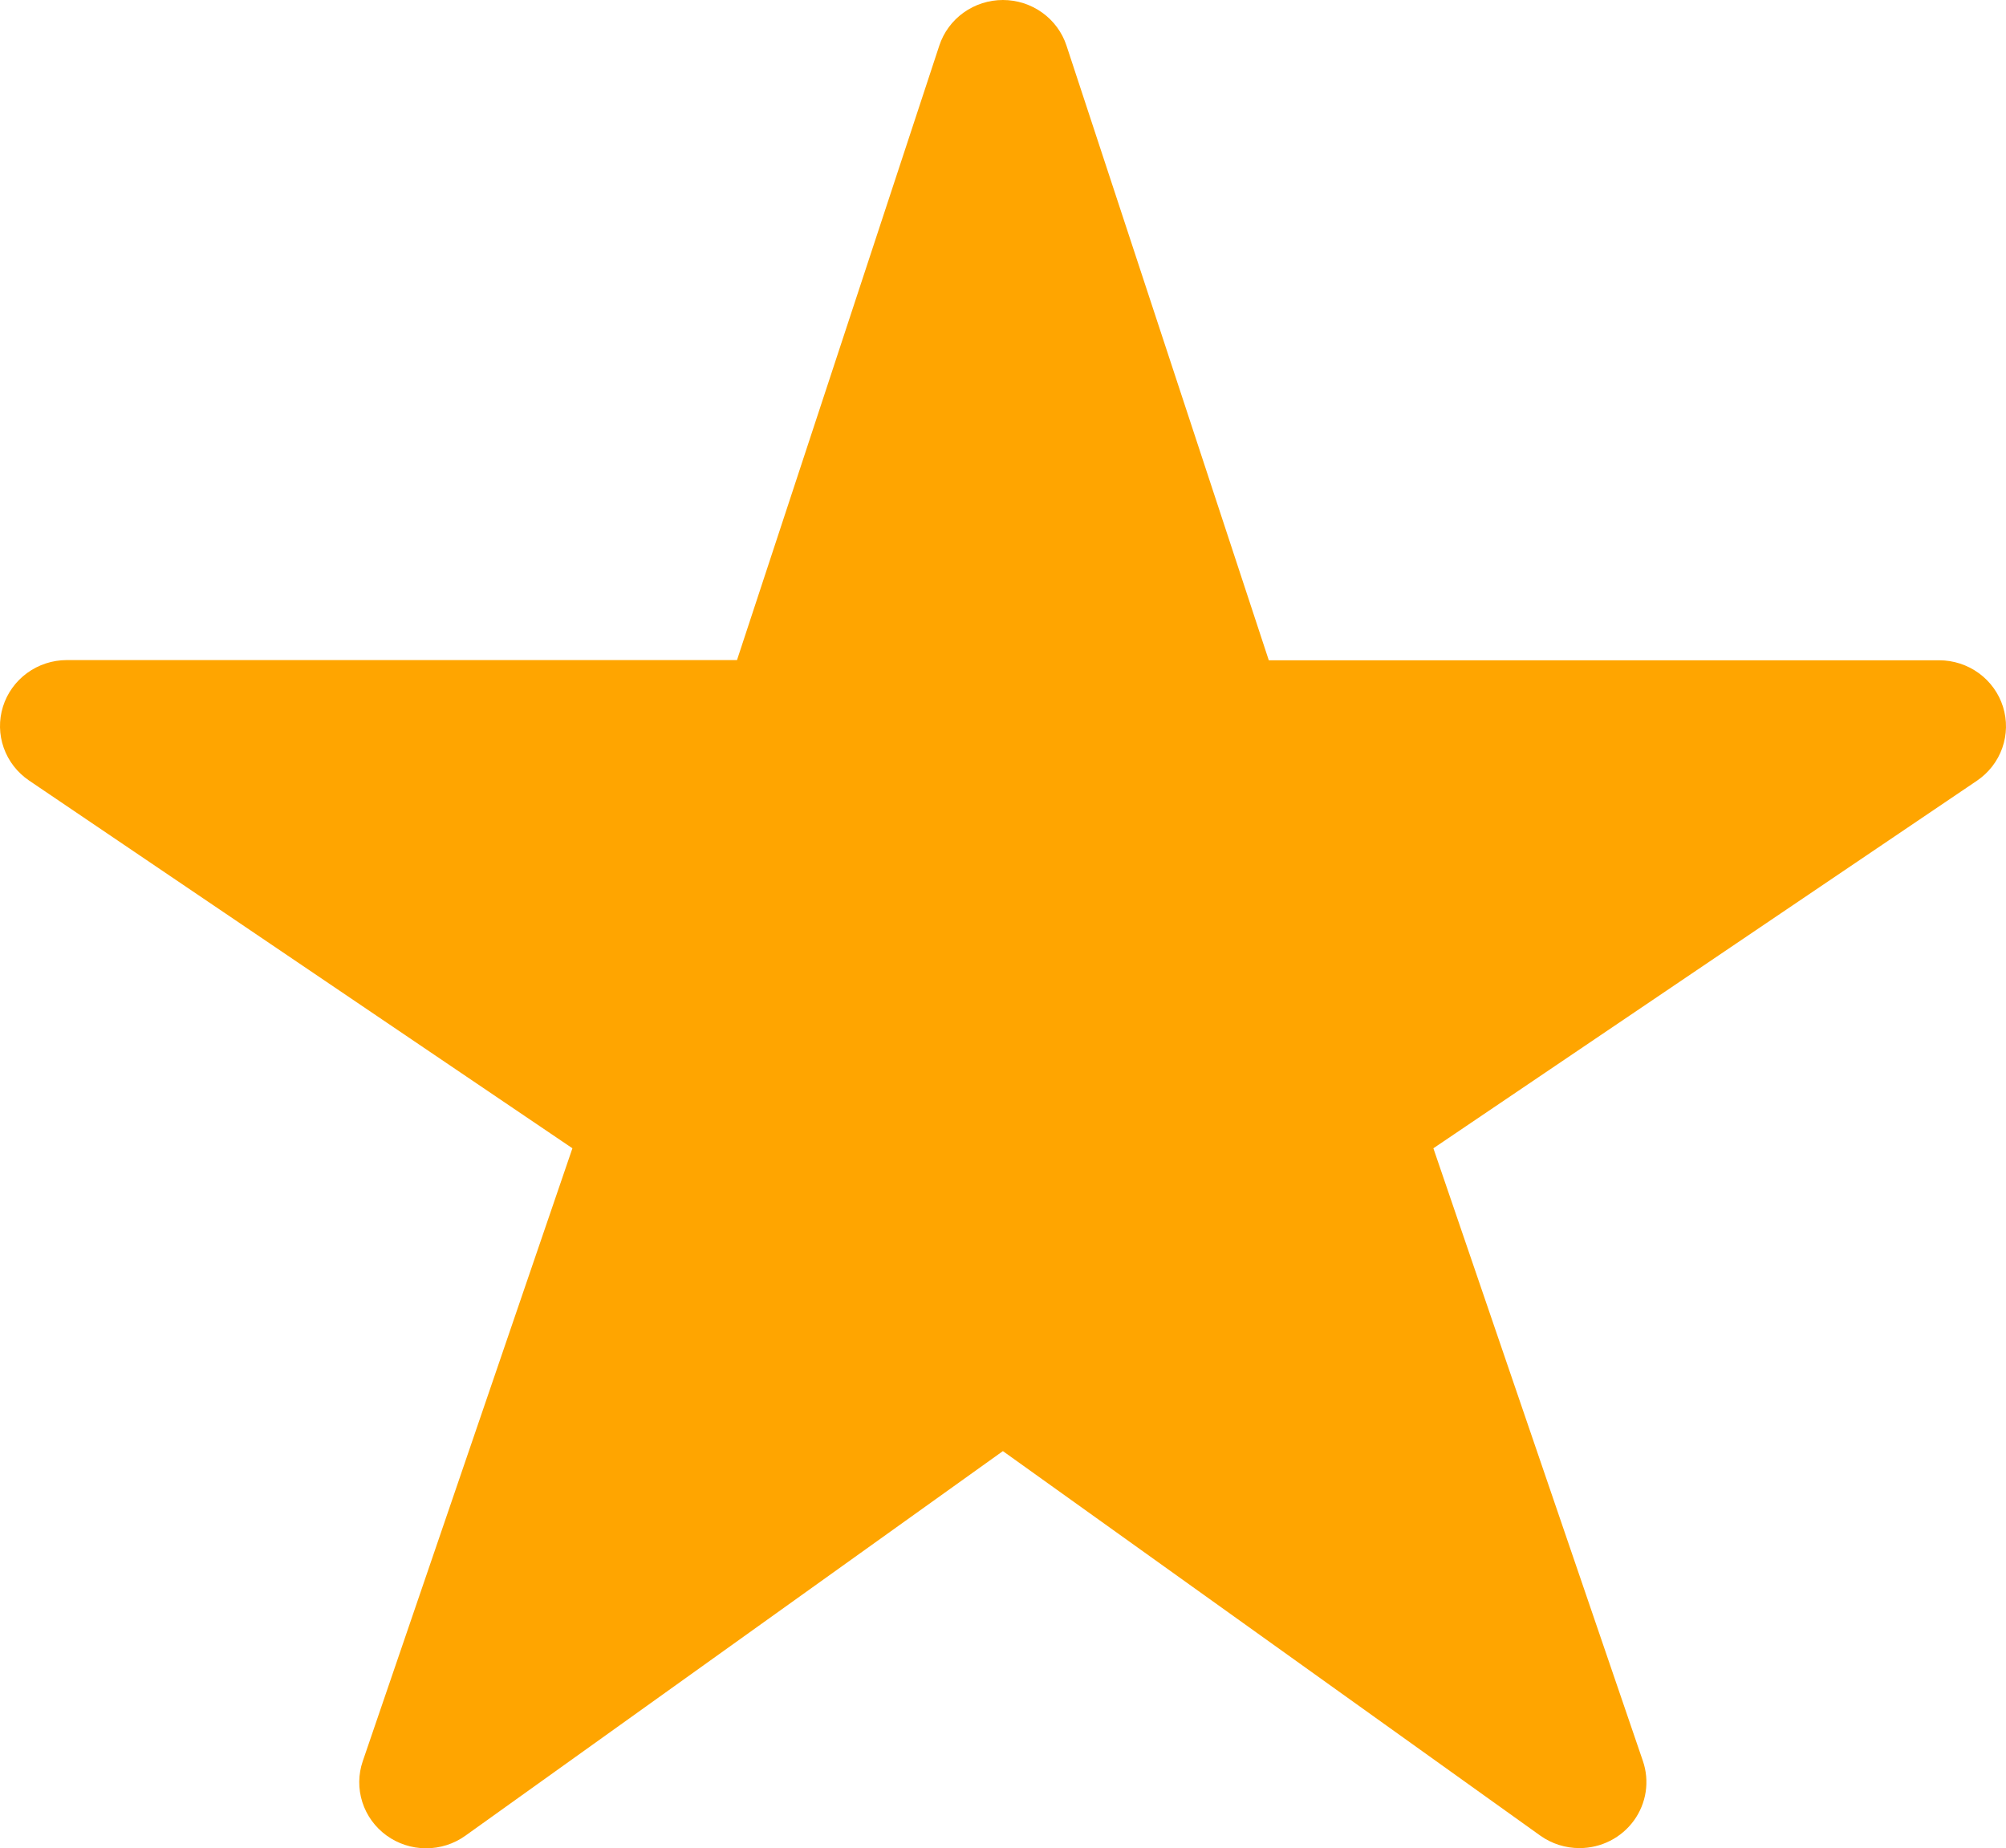 <svg width="178" height="164" viewBox="0 0 178 164" fill="none" xmlns="http://www.w3.org/2000/svg">
<path d="M140.169 163.982C138.92 163.987 137.702 163.603 136.687 162.884L88.991 128.757L41.294 162.884C40.276 163.614 39.048 164.004 37.789 164C36.53 163.995 35.306 163.596 34.292 162.859C33.278 162.122 32.528 161.087 32.151 159.902C31.773 158.717 31.786 157.444 32.19 156.267L50.792 101.887L2.58 69.257C1.536 68.55 0.748 67.533 0.331 66.354C-0.086 65.174 -0.11 63.894 0.263 62.7C0.636 61.506 1.386 60.461 2.403 59.718C3.421 58.975 4.652 58.572 5.918 58.569H65.397L83.346 4.05C83.733 2.873 84.487 1.847 85.501 1.12C86.516 0.392 87.737 0 88.991 0C90.245 0 91.466 0.392 92.48 1.12C93.494 1.847 94.249 2.873 94.635 4.05L112.585 58.587H172.063C173.331 58.586 174.565 58.986 175.585 59.728C176.606 60.47 177.359 61.515 177.734 62.71C178.109 63.904 178.087 65.186 177.67 66.368C177.254 67.549 176.465 68.568 175.42 69.275L127.189 101.887L145.78 156.252C146.082 157.132 146.166 158.07 146.028 158.989C145.889 159.908 145.531 160.781 144.982 161.537C144.434 162.292 143.712 162.908 142.875 163.333C142.038 163.758 141.111 163.981 140.169 163.982Z" fill="#FFA500"/>
</svg>
